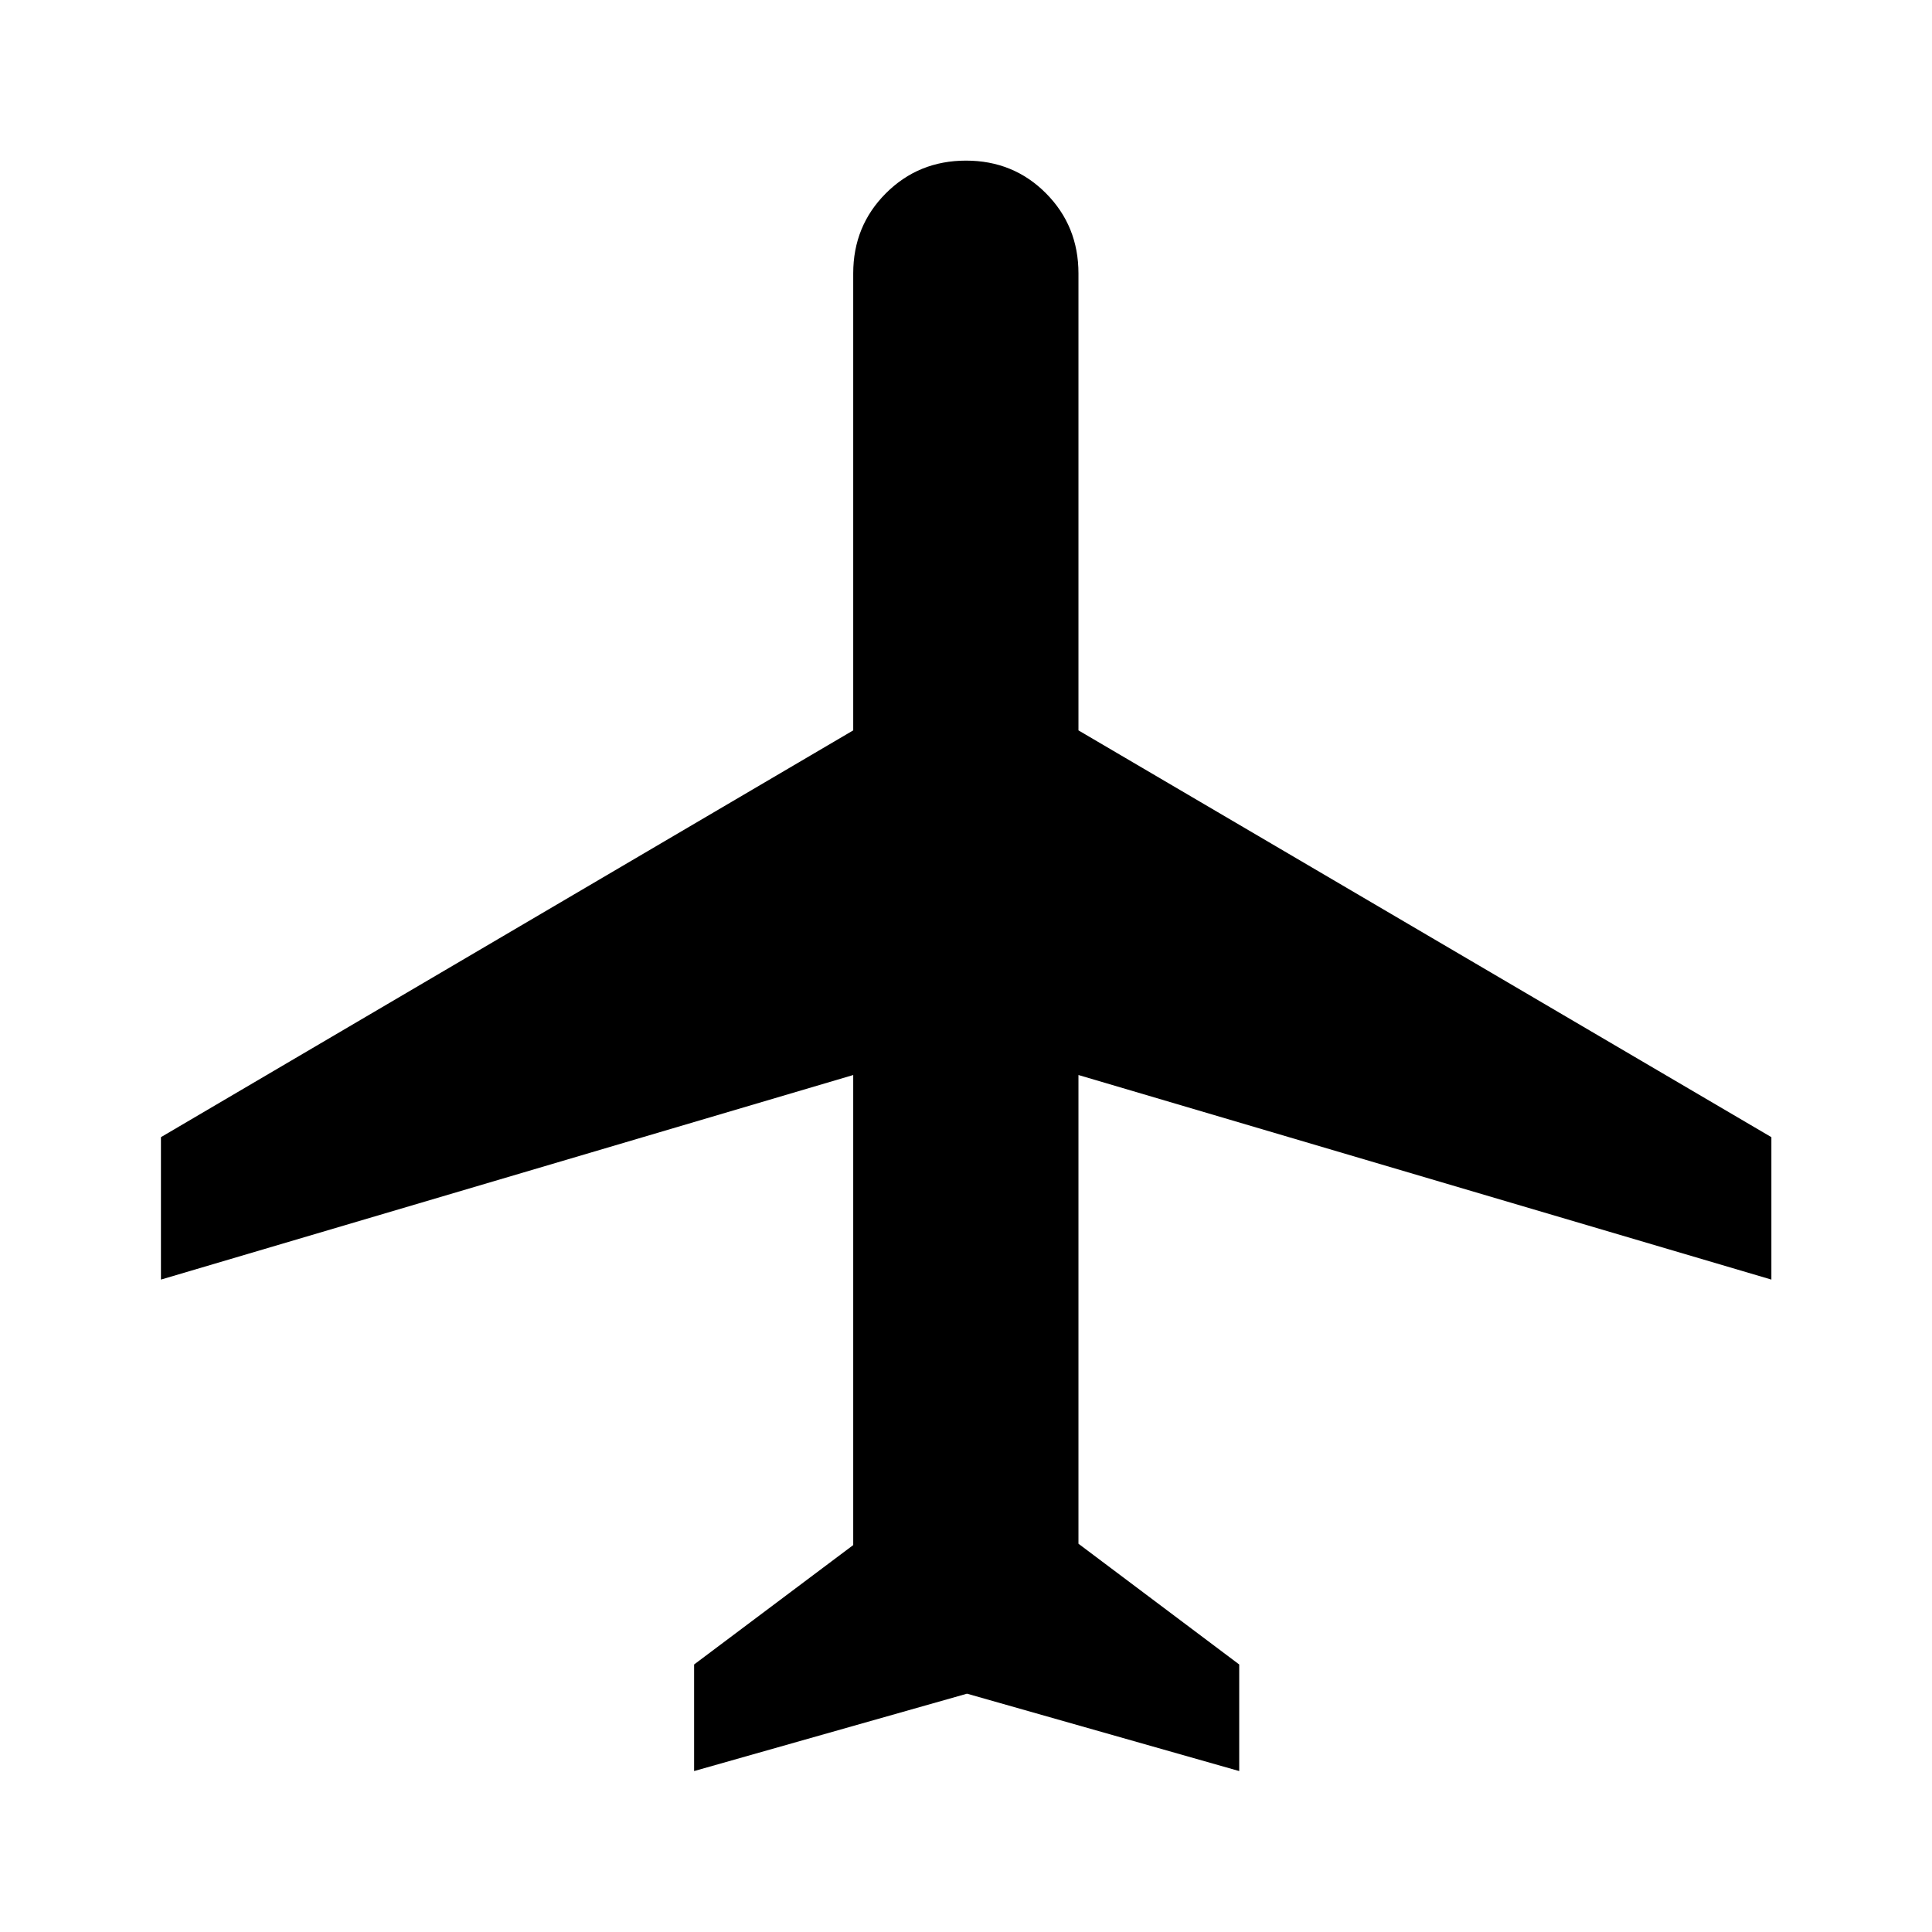 <svg xmlns="http://www.w3.org/2000/svg" height="40" viewBox="0 -960 960 960" width="40"><path d="M344.9-79.97v-52.96l79.06-59.33v-233.57L79.97-324.18v-70.77l343.99-202.13v-227.07q0-23.57 16.23-39.81 16.23-16.23 39.81-16.23 23.58 0 39.73 16.23 16.15 16.24 16.15 39.81v227.07l344.31 202.13v70.77L535.88-425.83v232.9l79.88 60v52.96L480.5-118.42 344.9-79.97Z"/></svg>